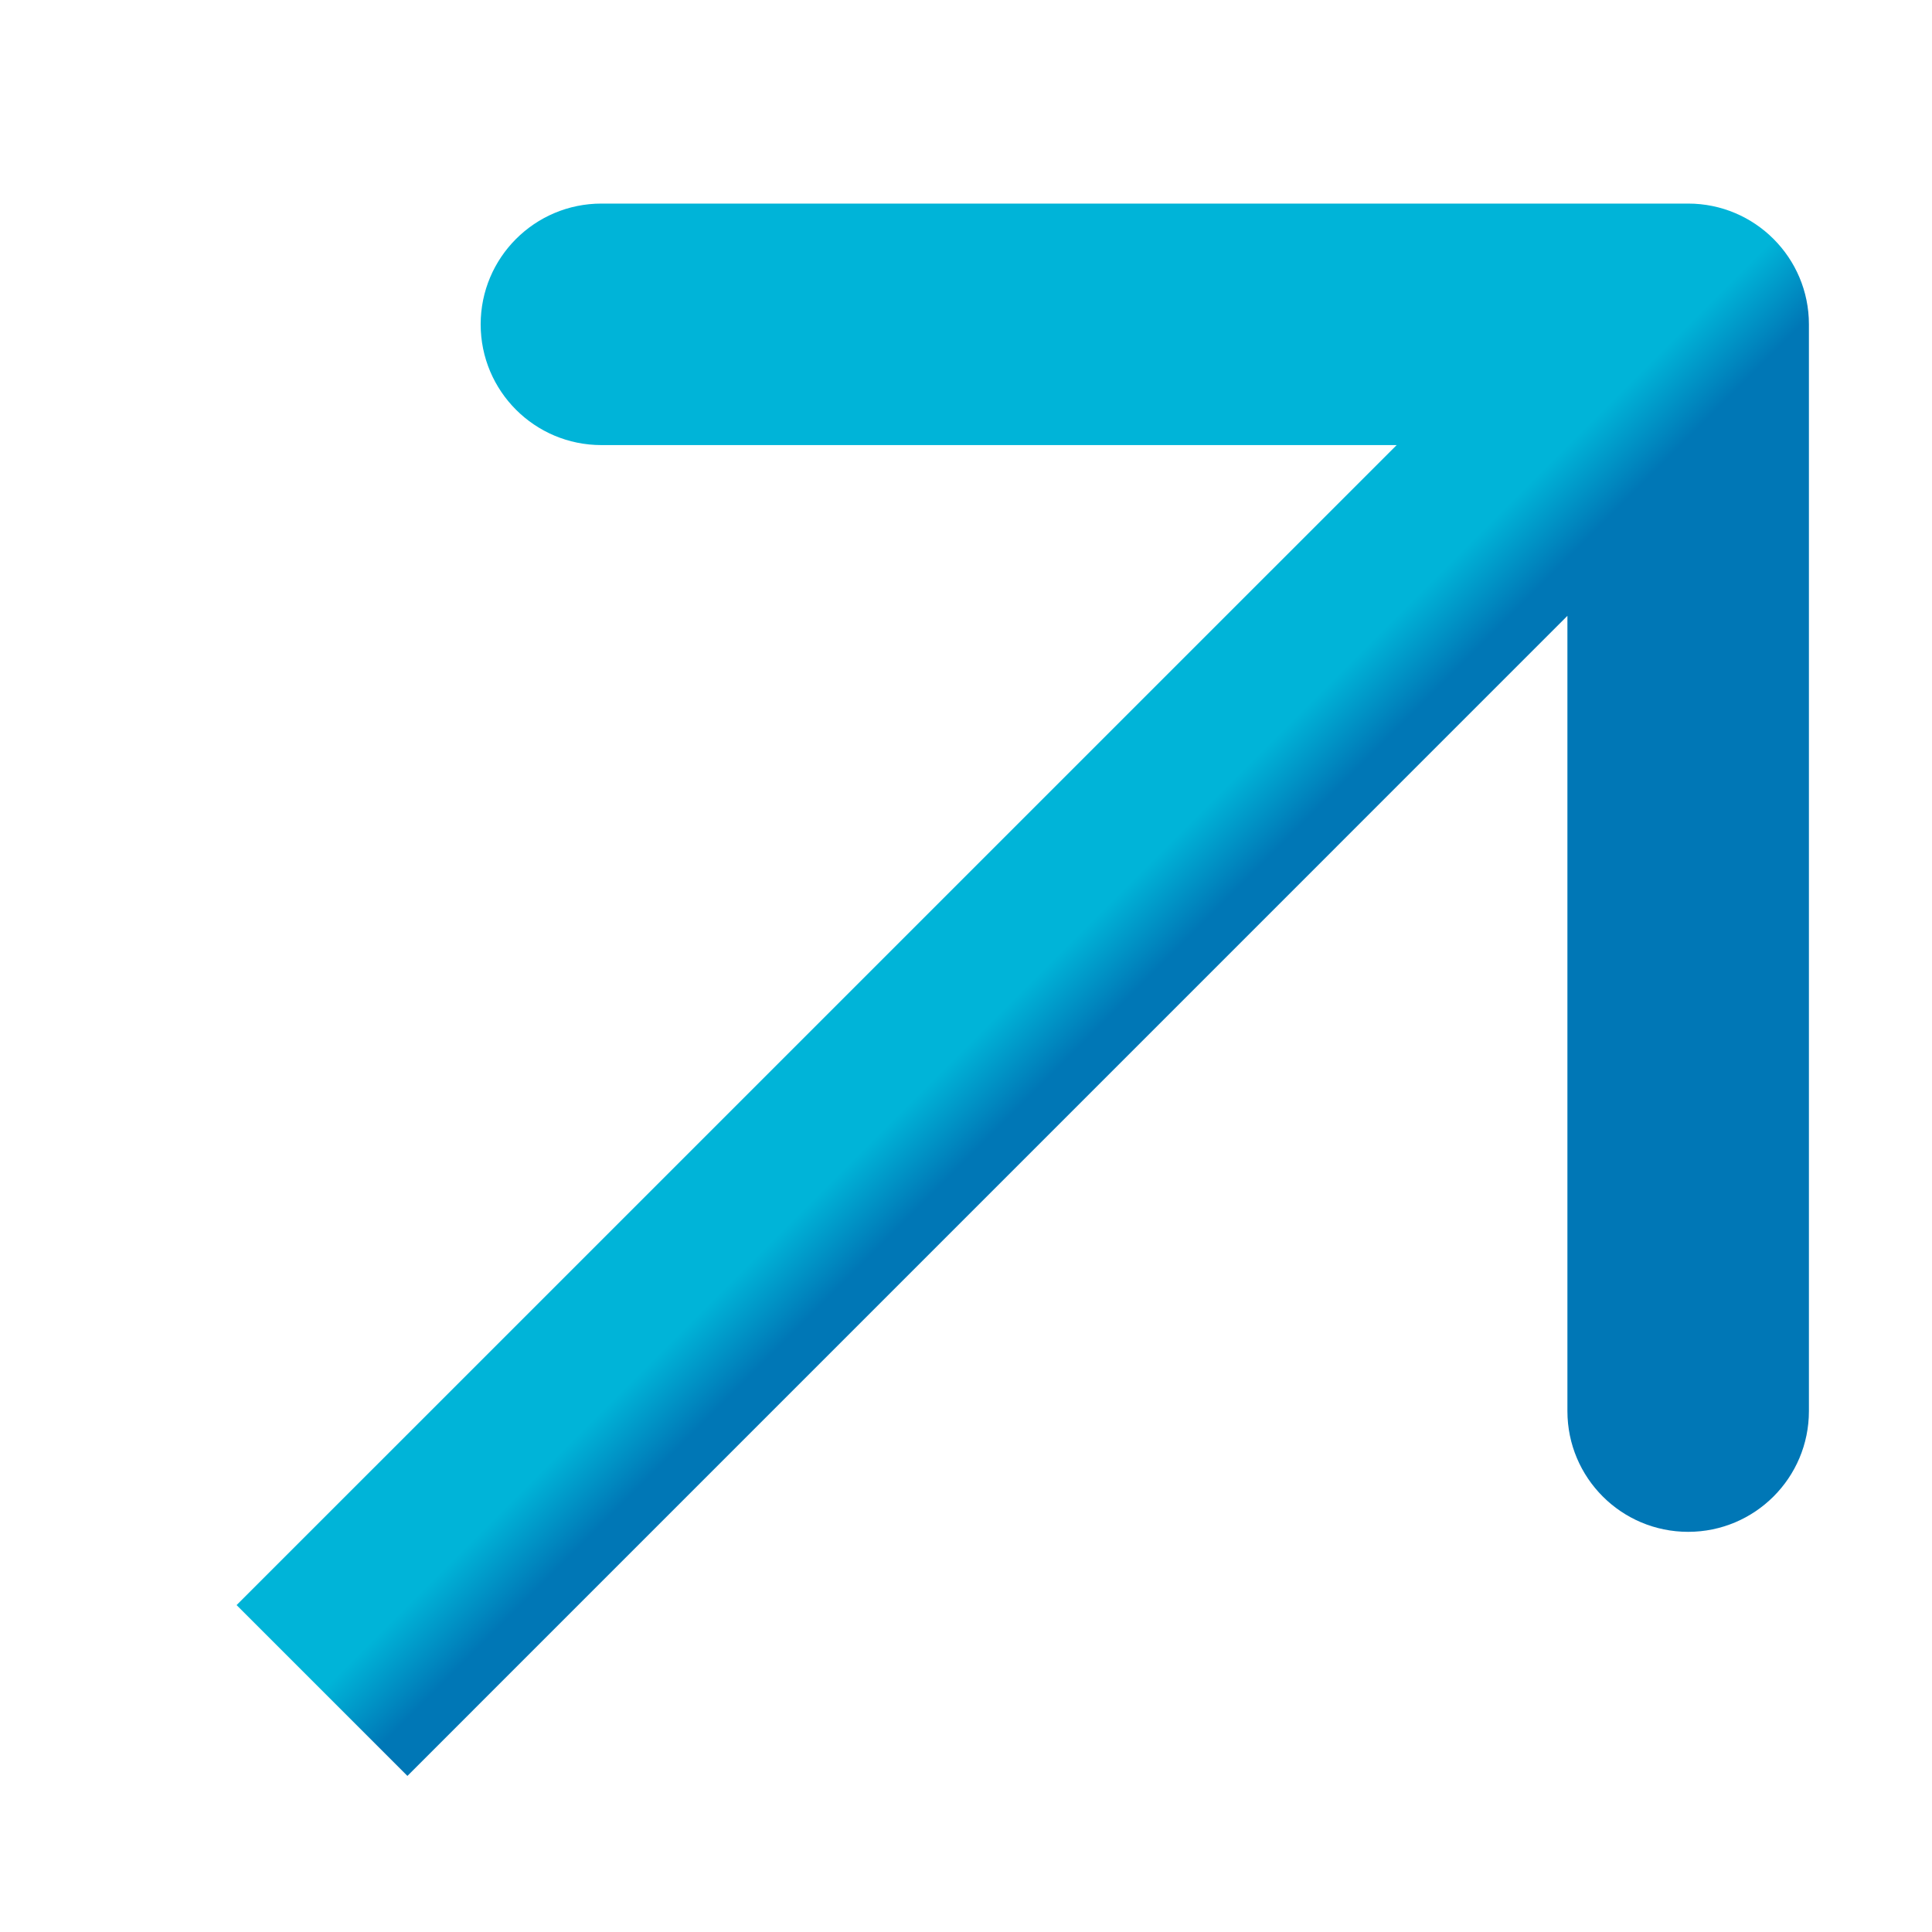 <svg width="24" height="24" viewBox="0 0 24 24" fill="none" xmlns="http://www.w3.org/2000/svg">
<path d="M22.471 4.029C22.471 3.201 21.799 2.529 20.971 2.529L7.471 2.529C6.642 2.529 5.971 3.201 5.971 4.029C5.971 4.858 6.642 5.529 7.471 5.529H19.471V17.529C19.471 18.358 20.142 19.029 20.971 19.029C21.799 19.029 22.471 18.358 22.471 17.529L22.471 4.029ZM5.061 22.061L22.031 5.09L19.91 2.969L2.939 19.939L5.061 22.061Z" fill="url(#paint0_linear_546_7273)"/>
<defs>
<linearGradient id="paint0_linear_546_7273" x1="12.485" y1="12.515" x2="13.192" y2="13.222" gradientUnits="userSpaceOnUse">
<stop stop-color="#00B4D8"/>
<stop offset="1" stop-color="#0077B6"/>
</linearGradient>
</defs>
</svg>
